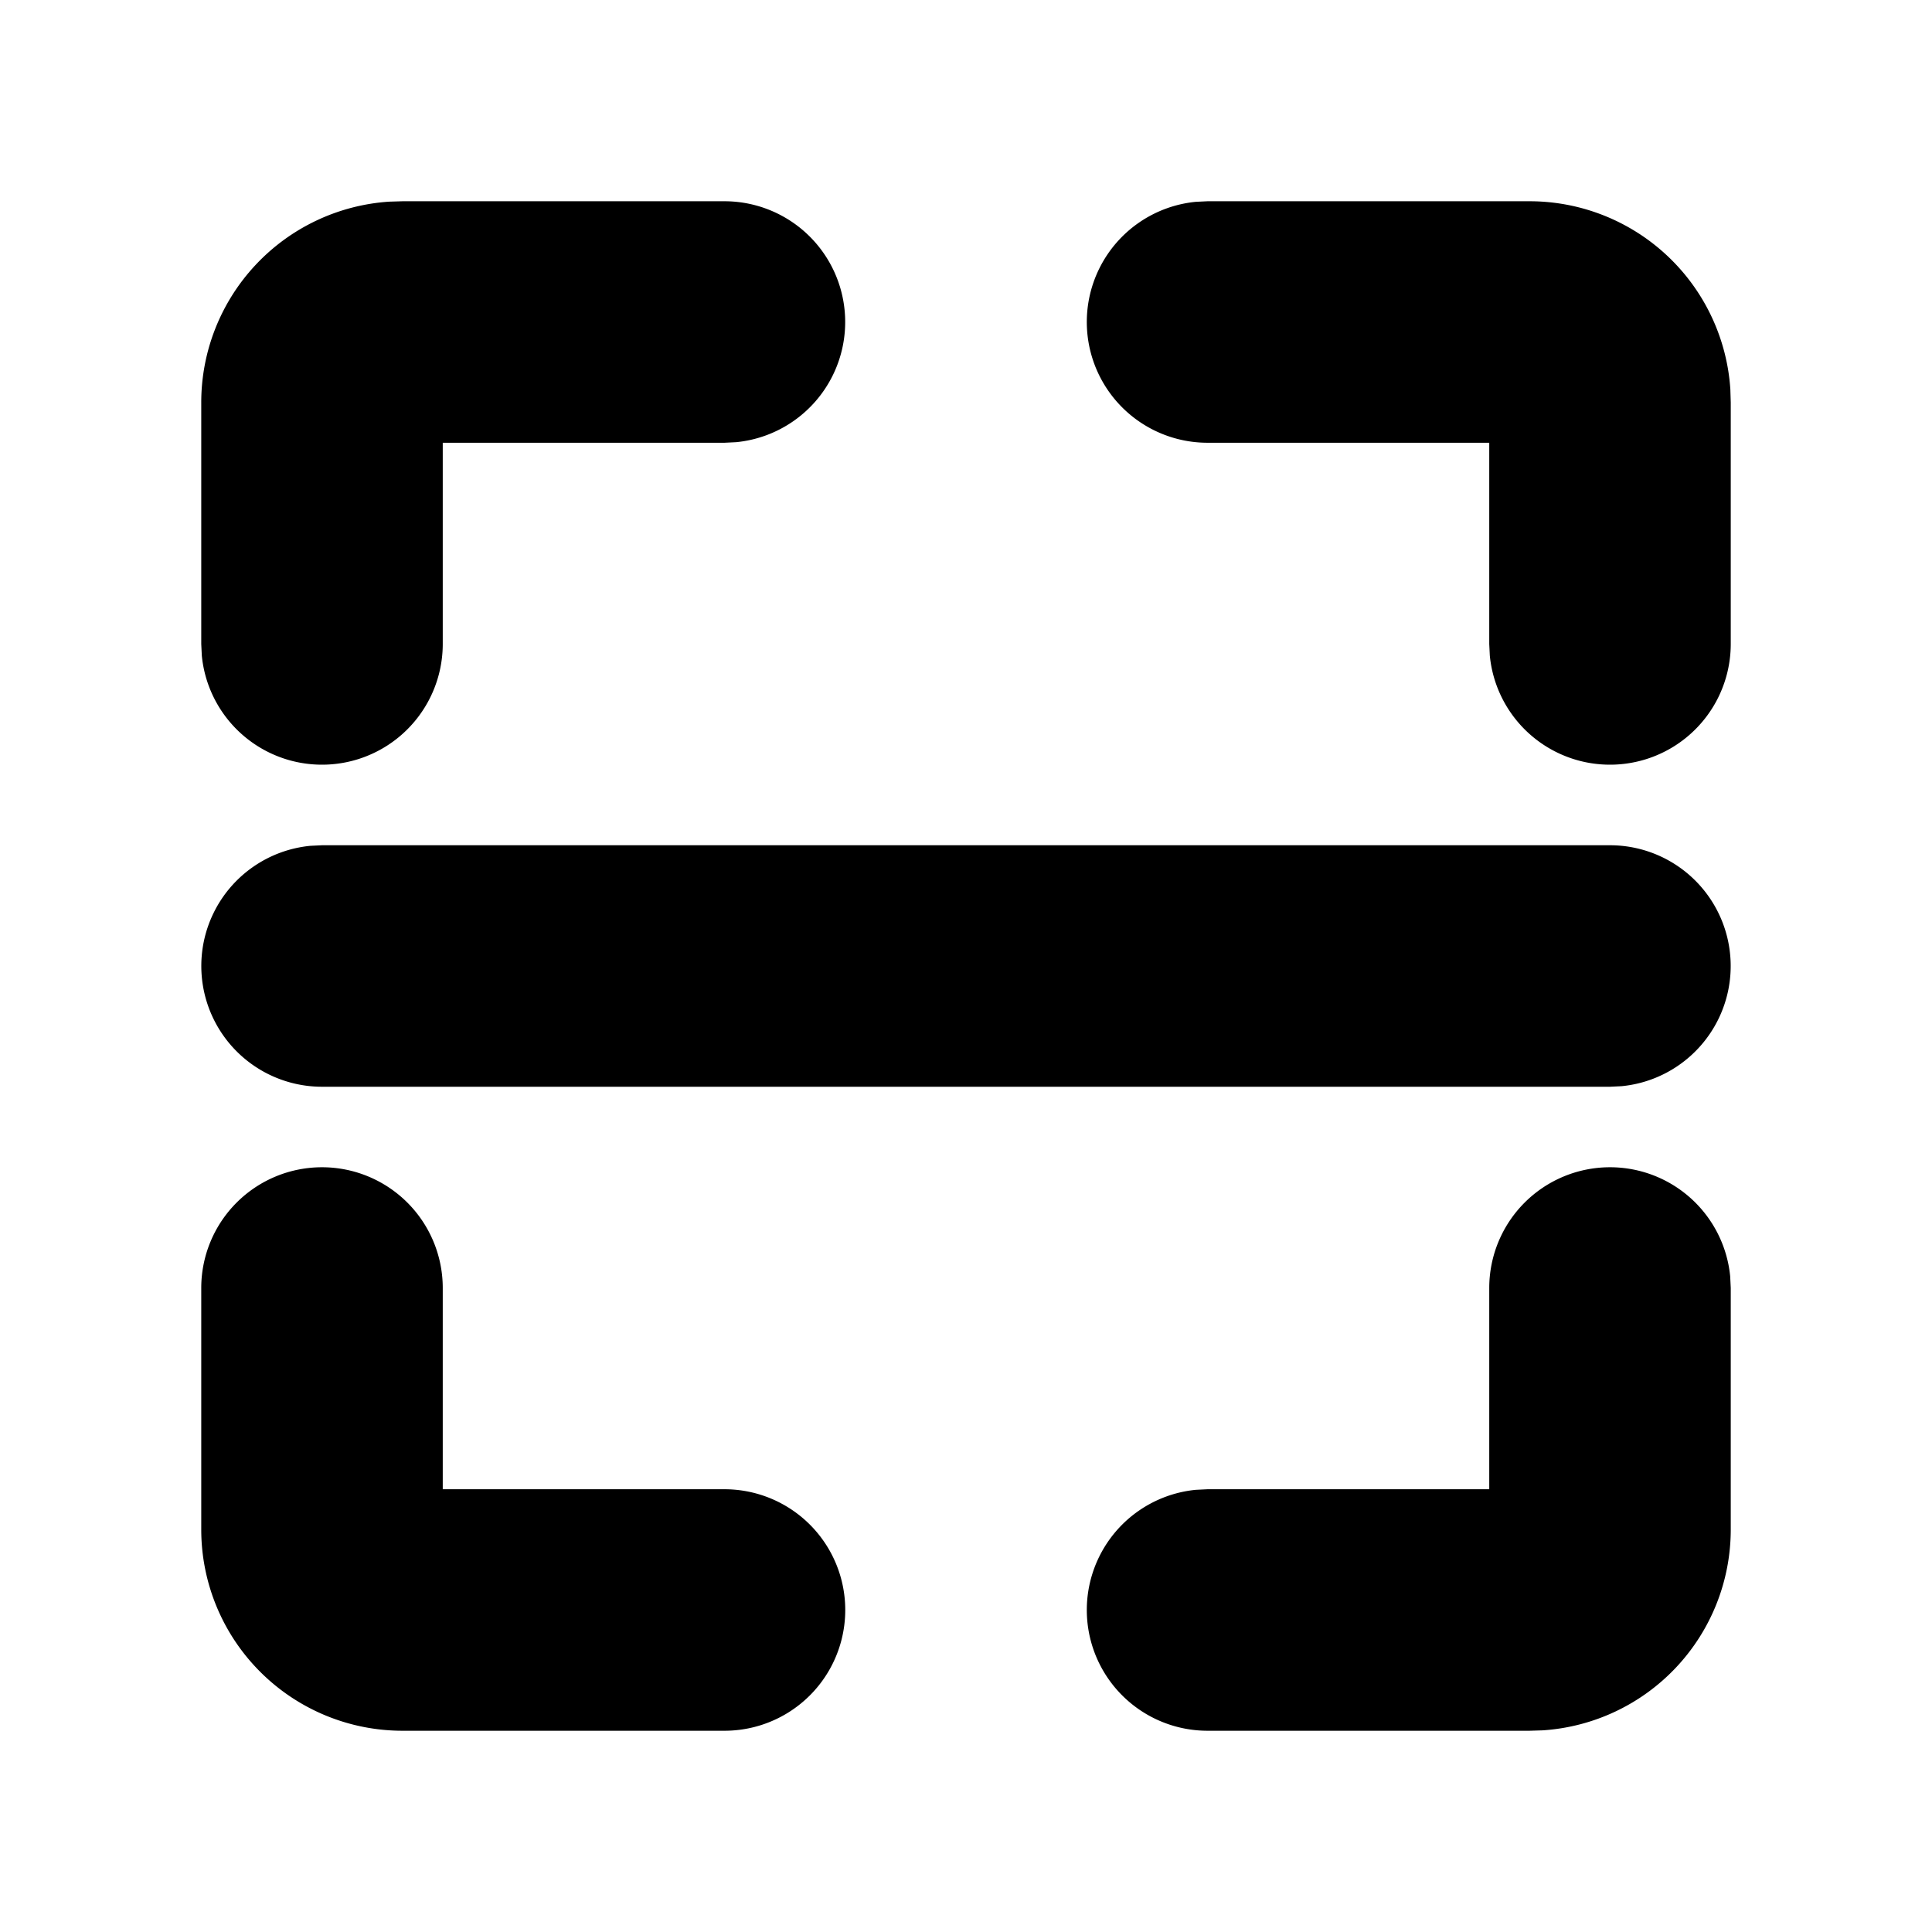 <svg xmlns="http://www.w3.org/2000/svg" width="1em" height="1em" viewBox="0 0 24 24"><g fill="none"><path d="m12.593 23.258l-.011.002l-.071.035l-.02.004l-.014-.004l-.071-.035q-.016-.005-.024.005l-.004.01l-.017.428l.005.02l.01.013l.104.074l.015.004l.012-.004l.104-.074l.012-.016l.004-.017l-.017-.427q-.004-.016-.017-.018m.265-.113l-.013.002l-.185.093l-.01.01l-.003.011l.018.43l.005.012l.008.007l.201.093q.019.005.029-.008l.004-.014l-.034-.614q-.005-.018-.02-.022m-.715.002a.02.02 0 0 0-.027.006l-.006.014l-.034.614q.001.018.017.024l.015-.002l.201-.093l.01-.008l.004-.011l.017-.43l-.003-.012l-.01-.01z"/><path fill="currentColor" d="M4 14.5A1.5 1.5 0 0 1 5.5 16v2.5H9a1.5 1.5 0 0 1 0 3H5A2.5 2.5 0 0 1 2.5 19v-3A1.5 1.5 0 0 1 4 14.5m16 0a1.5 1.5 0 0 1 1.493 1.356L21.5 16v3a2.5 2.5 0 0 1-2.336 2.495L19 21.5h-4a1.5 1.5 0 0 1-.144-2.993L15 18.5h3.5V16a1.5 1.5 0 0 1 1.5-1.5m0-4a1.5 1.5 0 0 1 .144 2.993L20 13.5H4a1.5 1.5 0 0 1-.144-2.993L4 10.5zm-11-8a1.5 1.5 0 0 1 .144 2.993L9 5.5H5.5V8a1.5 1.5 0 0 1-2.993.144L2.5 8V5a2.5 2.5 0 0 1 2.336-2.495L5 2.5zm10 0a2.5 2.5 0 0 1 2.495 2.336L21.5 5v3a1.5 1.5 0 0 1-2.993.144L18.5 8V5.5H15a1.5 1.5 0 0 1-.144-2.993L15 2.5z"/></g></svg>